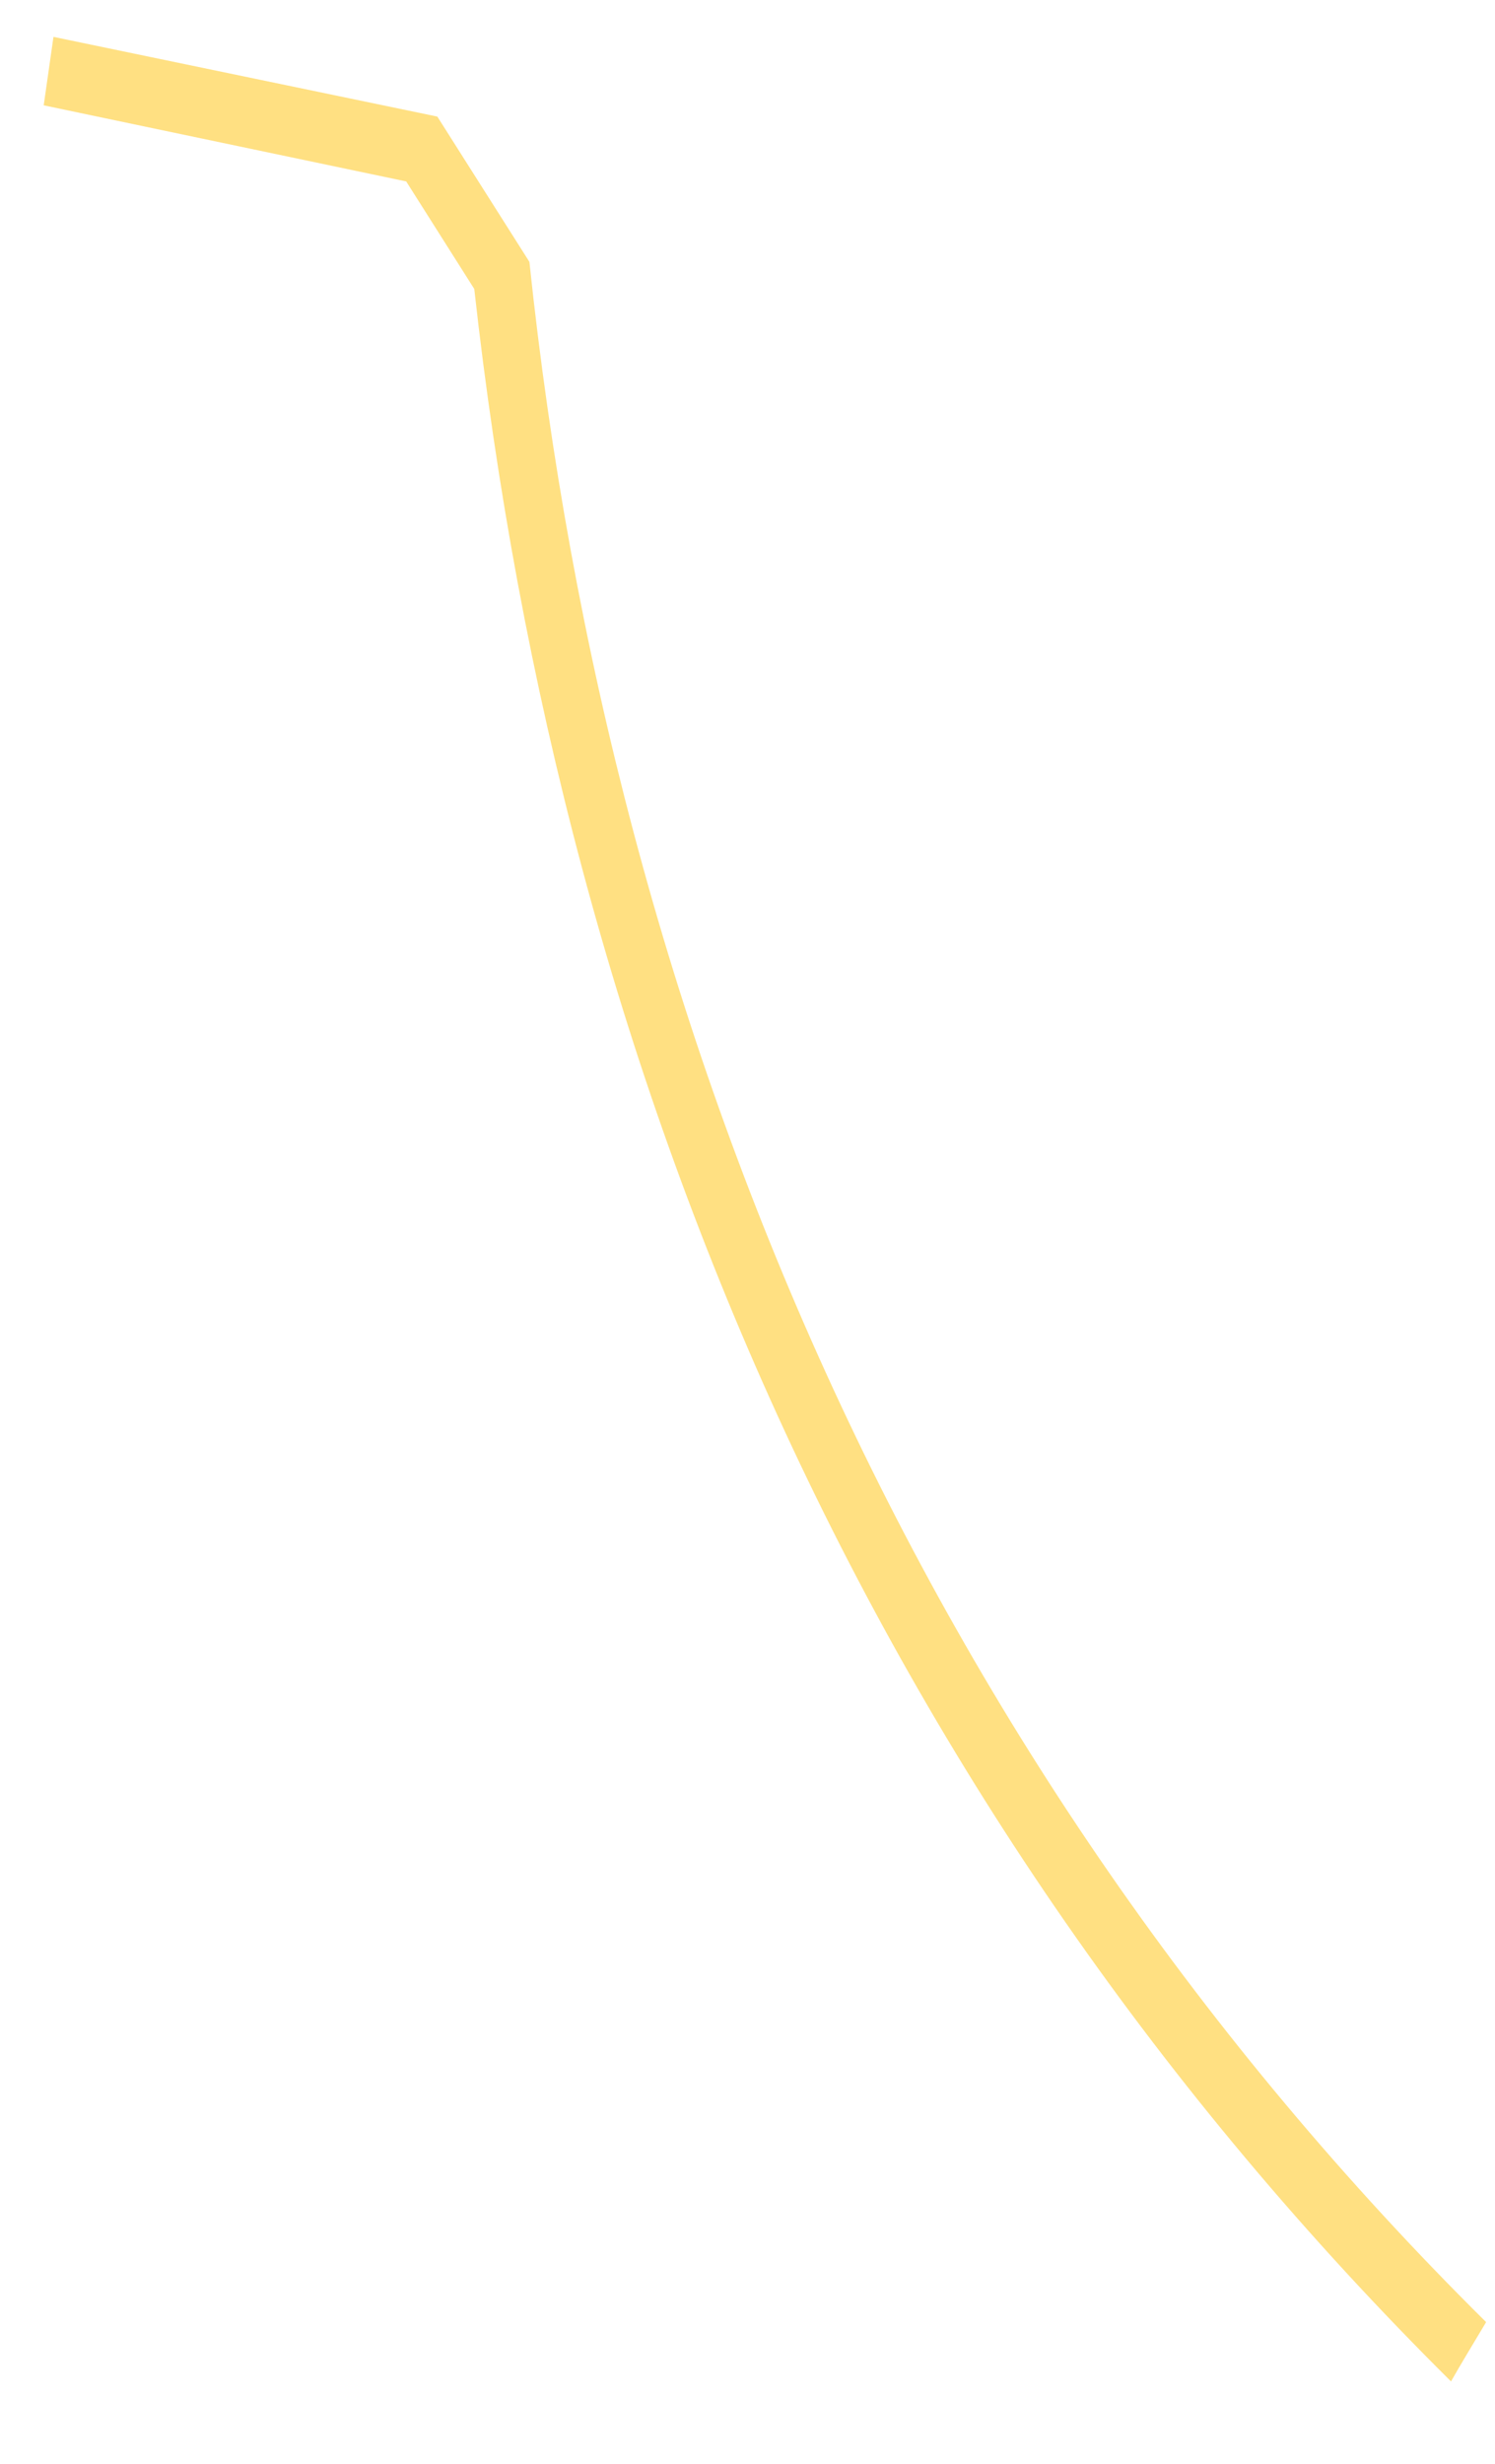 <svg width="17" height="28" viewBox="0 0 17 28" fill="none" xmlns="http://www.w3.org/2000/svg">
<path d="M0.497 1.197L4.619 2.062L5.393 3.284C6.393 12.282 9.891 20.508 16.5 27.064C16.584 26.92 16.503 27.05 16.899 26.39C10.459 20.014 6.95 11.813 6.02 2.976L4.973 1.325L0.608 0.419L0.497 1.197Z" fill="#FFE082"/>
</svg>
